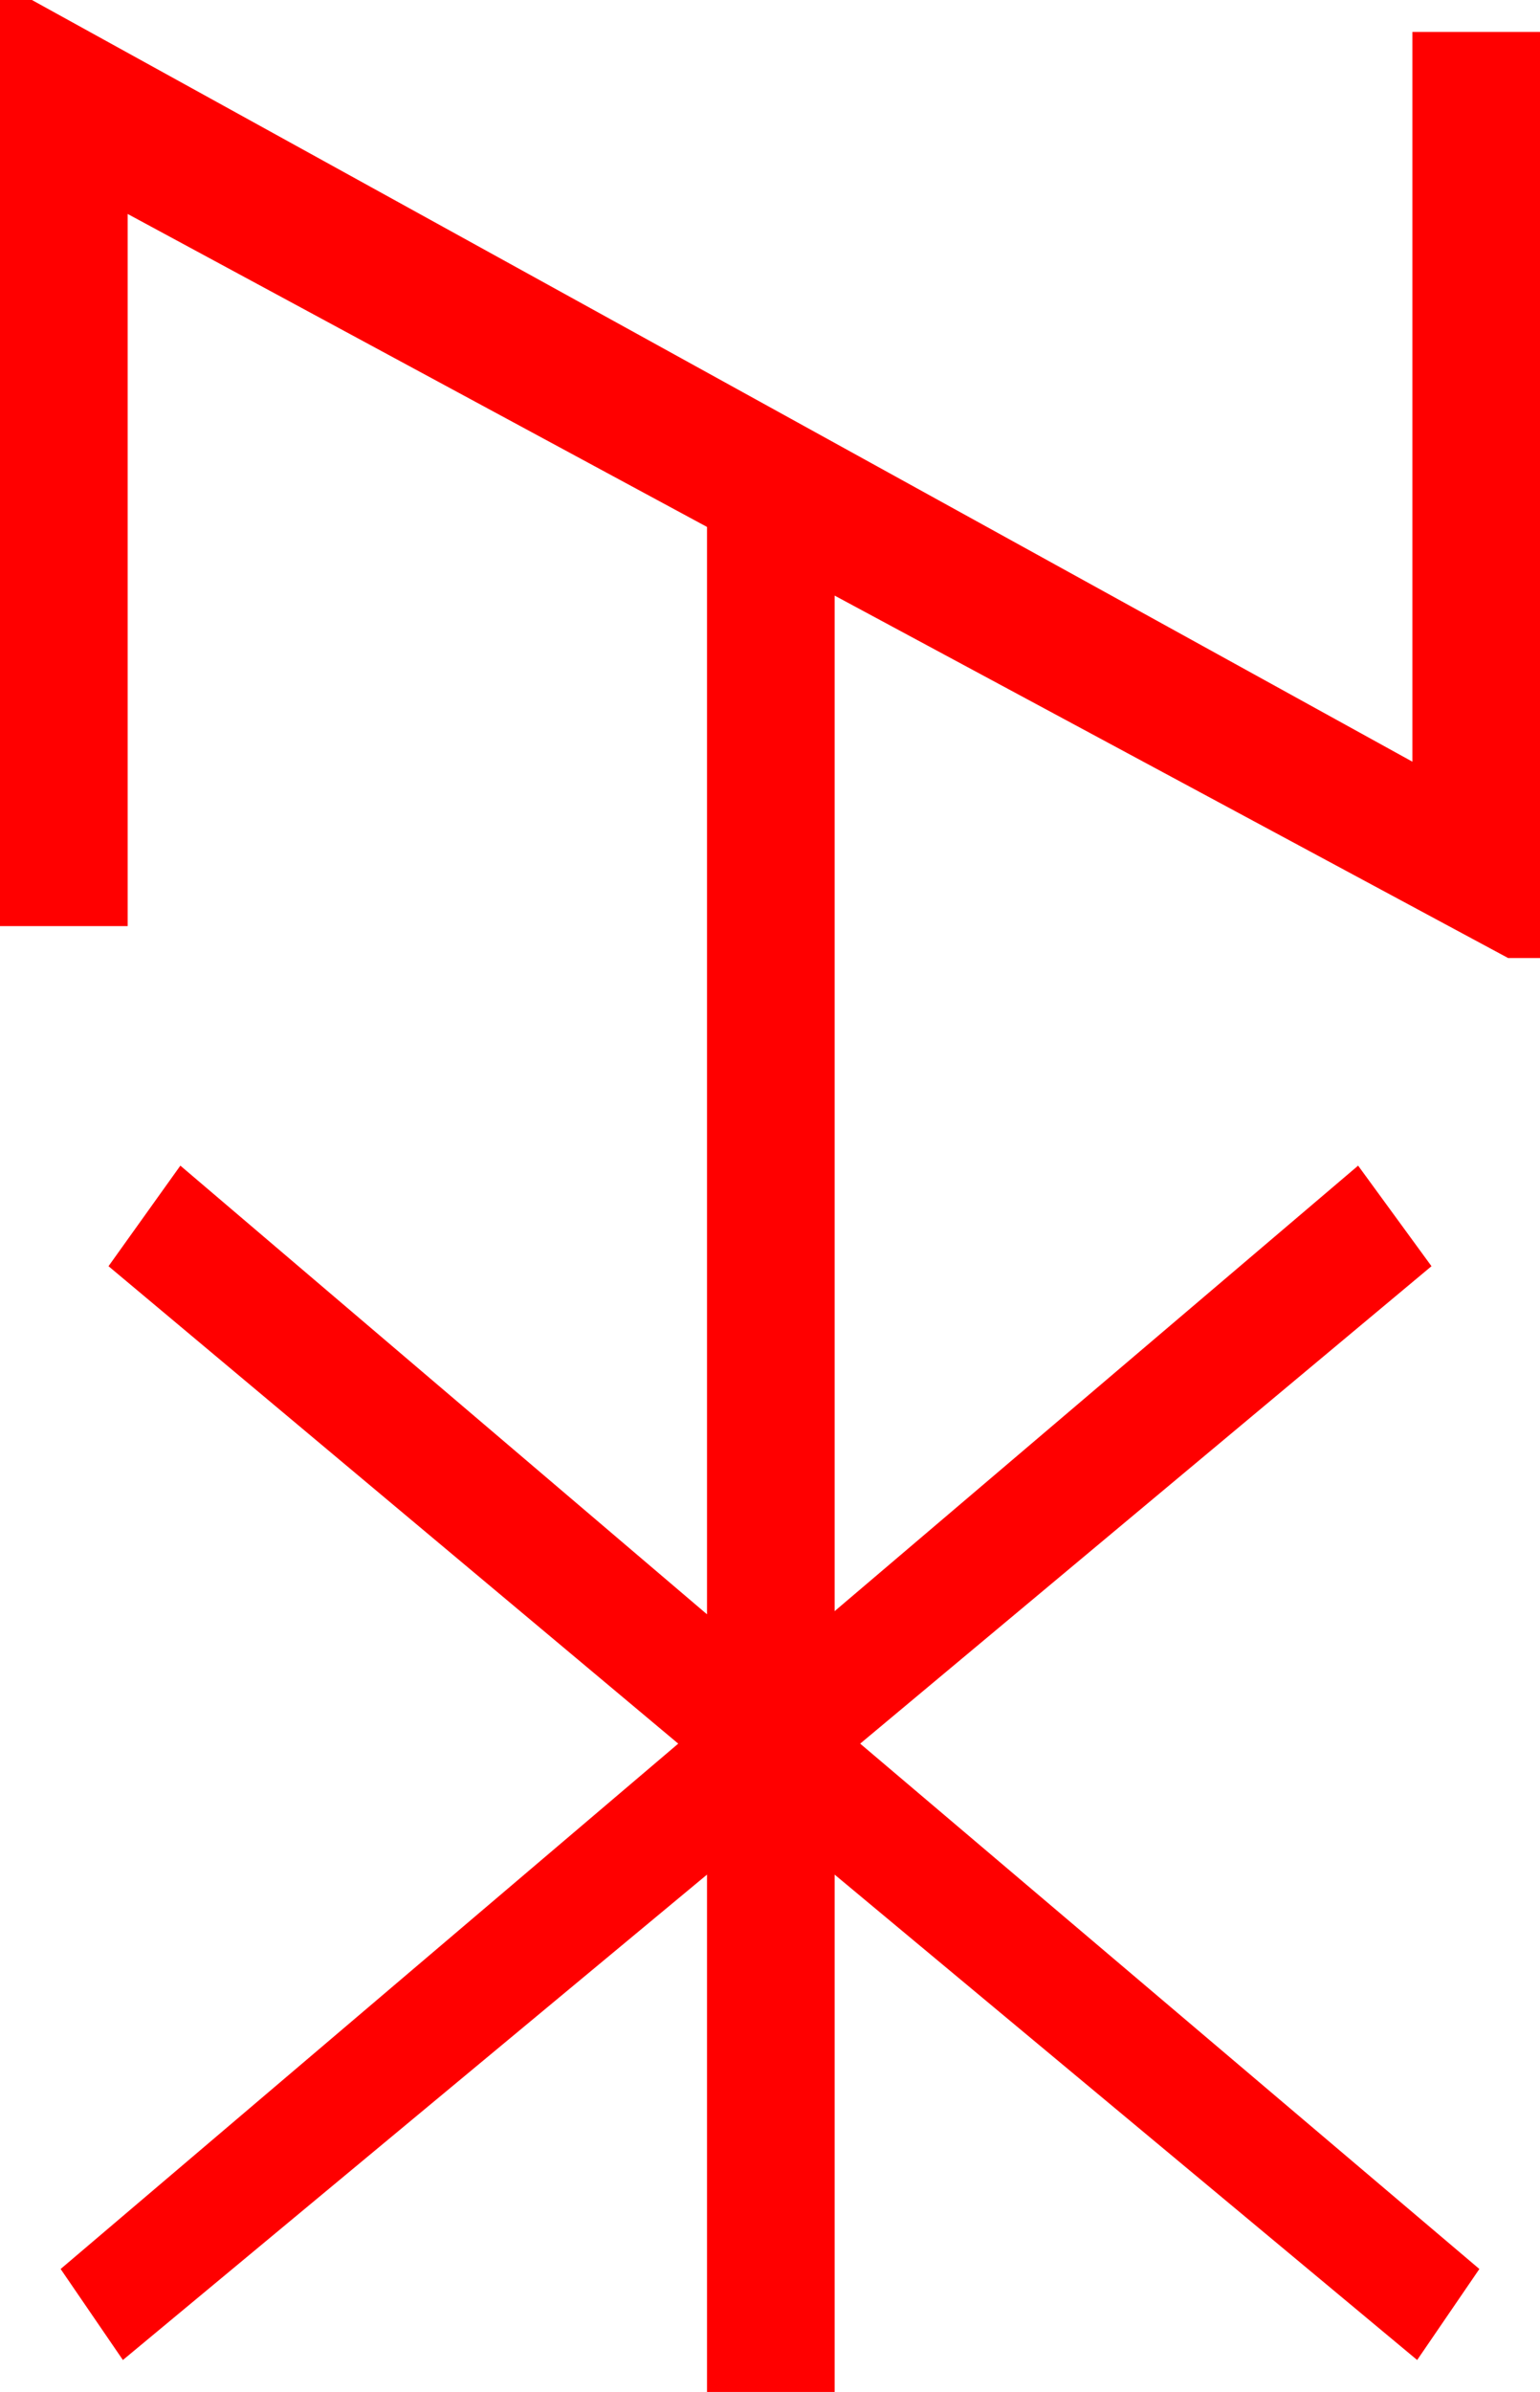 <?xml version="1.0" encoding="utf-8"?>
<!DOCTYPE svg PUBLIC "-//W3C//DTD SVG 1.1//EN" "http://www.w3.org/Graphics/SVG/1.1/DTD/svg11.dtd">
<svg width="28.271" height="43.887" xmlns="http://www.w3.org/2000/svg" xmlns:xlink="http://www.w3.org/1999/xlink" xmlns:xml="http://www.w3.org/XML/1998/namespace" version="1.1">
  <g>
    <g>
      <path style="fill:#FF0000;fill-opacity:1" d="M0,0L0.586,0 25.928,13.975 25.928,0.586 28.271,0.586 28.271,17.578 27.686,17.578 15.322,10.928 15.322,29.561 24.932,21.387 26.279,23.232 15.791,31.992 27.158,41.631 26.016,43.301 15.322,34.395 15.322,43.887 12.979,43.887 12.979,34.395 2.256,43.301 1.113,41.631 12.451,31.992 1.992,23.232 3.311,21.387 12.979,29.619 12.979,9.668 2.344,3.926 2.344,16.992 0,16.992 0,0z" />
    </g>
  </g>
</svg>